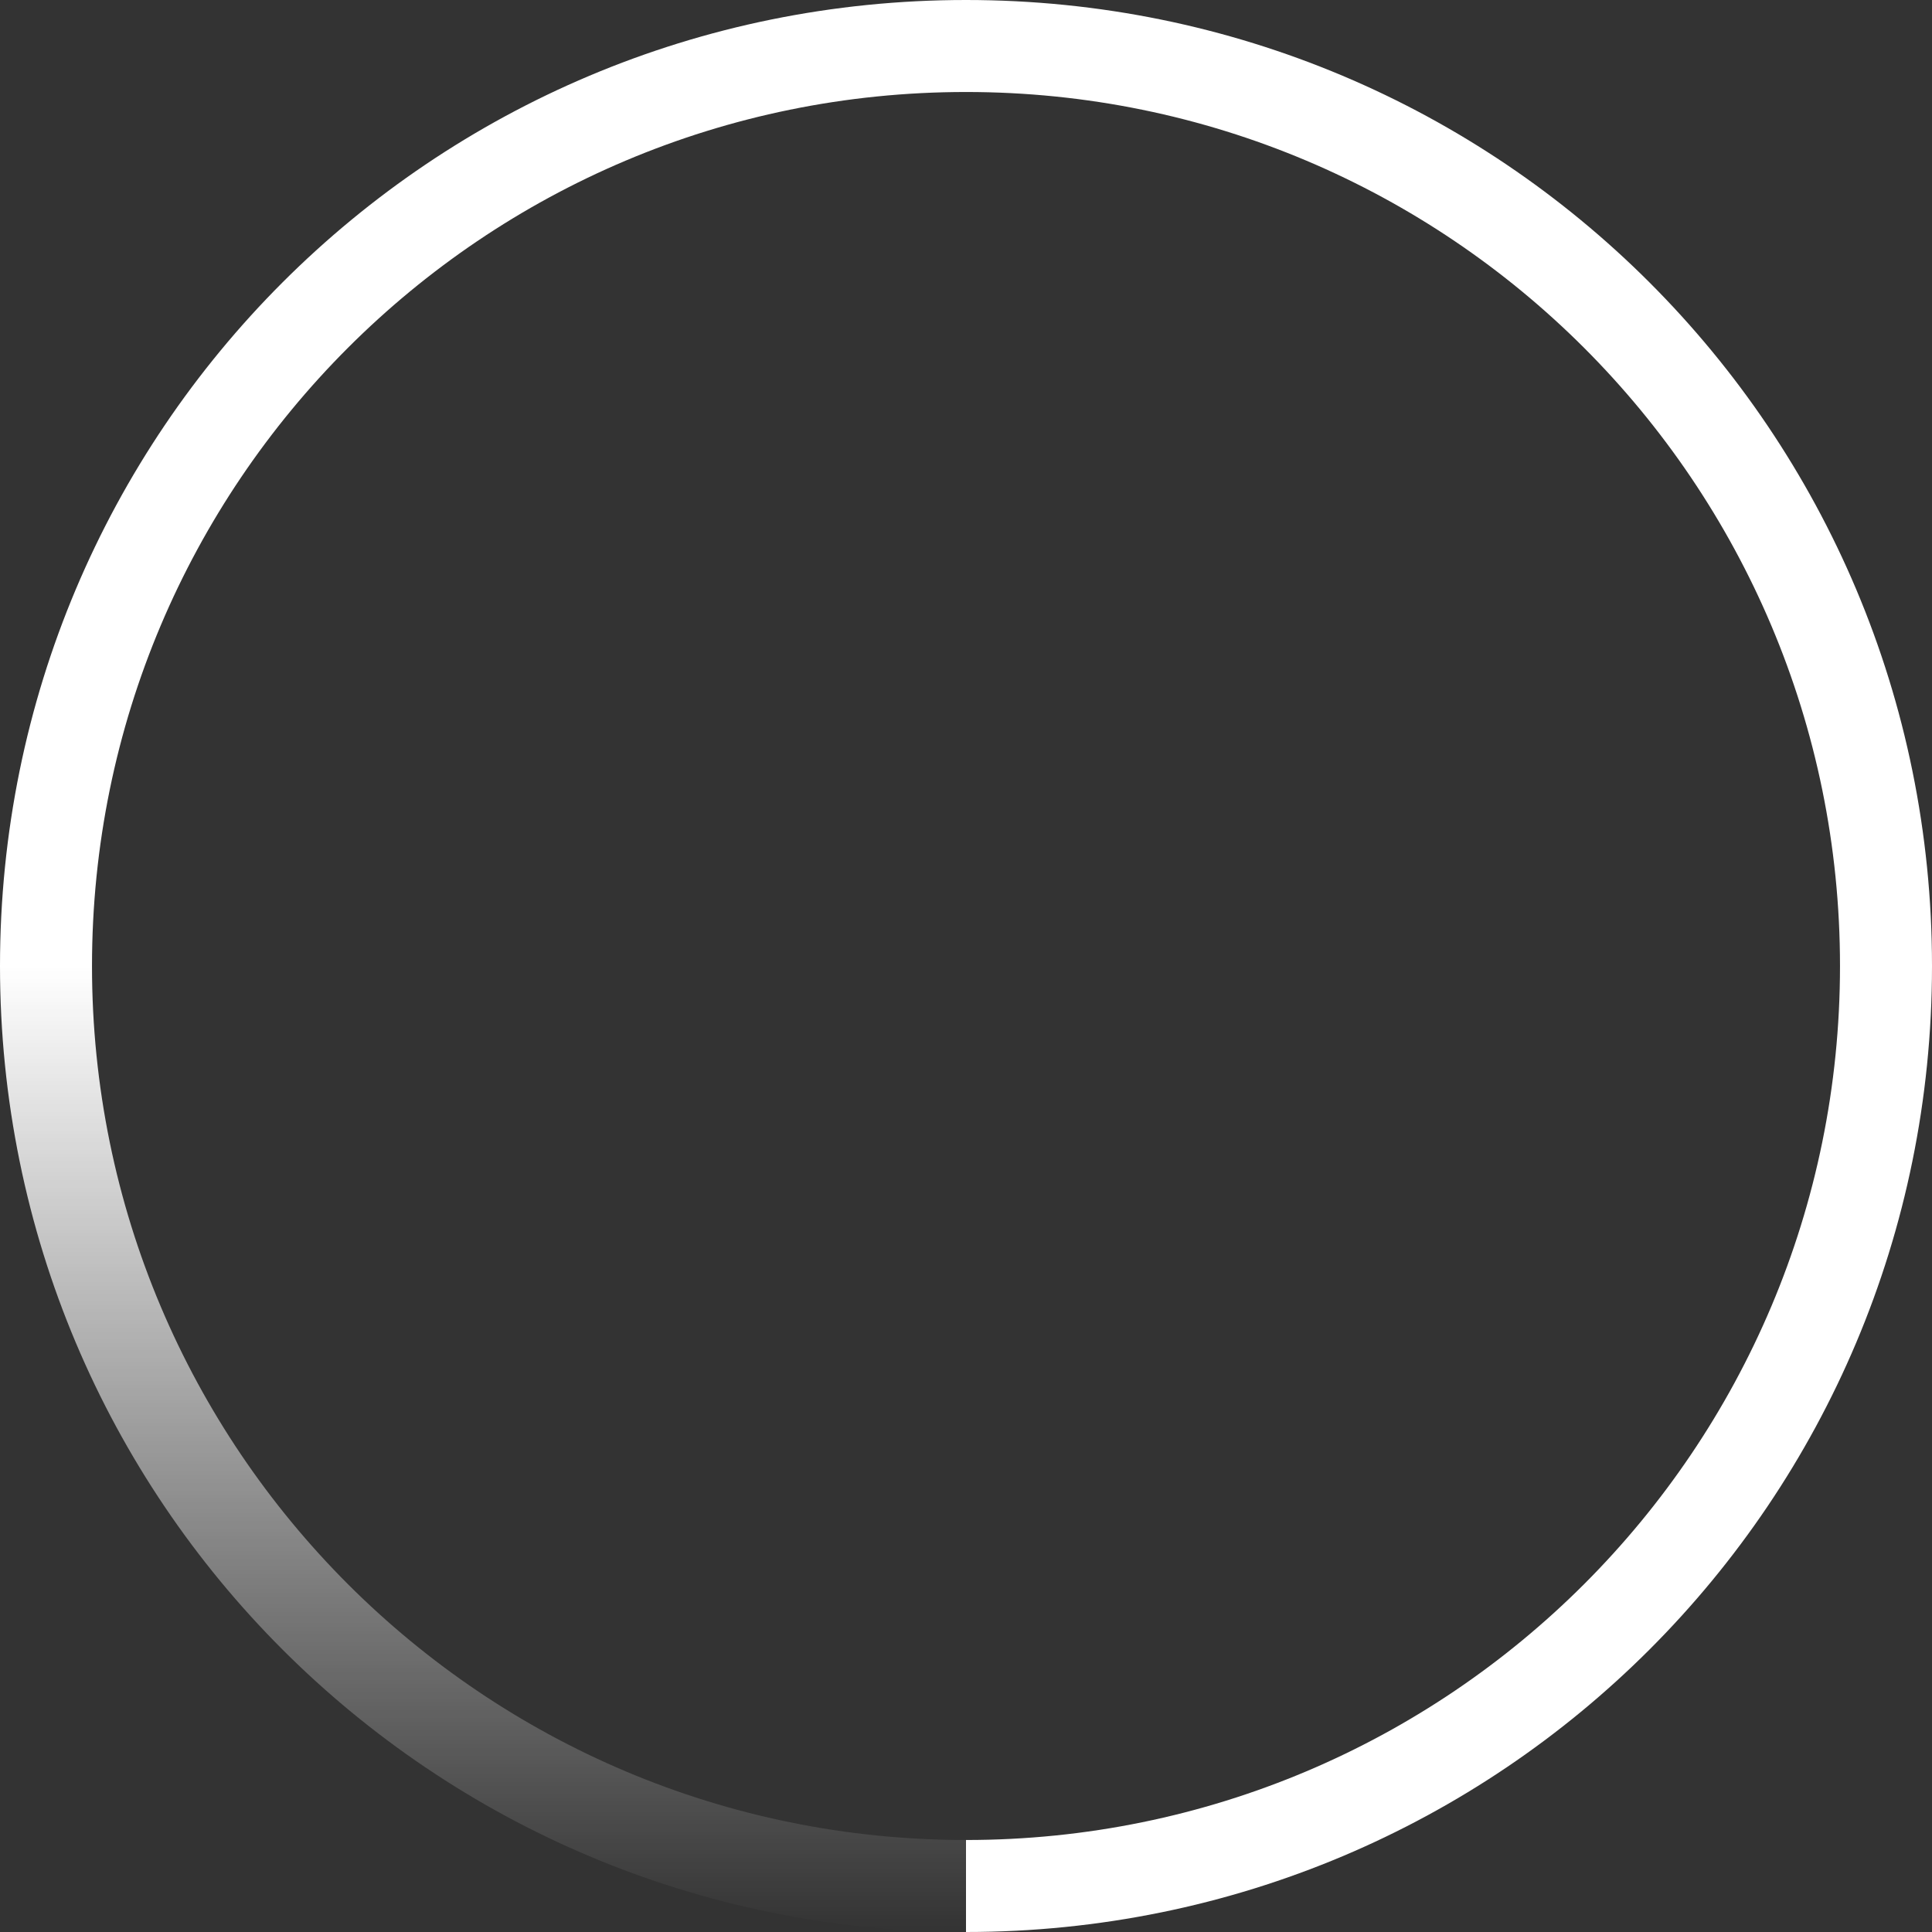 <svg version="1.1" xmlns="http://www.w3.org/2000/svg" xmlns:xlink="http://www.w3.org/1999/xlink" x="0px" y="0px"
	 viewBox="0 0 67.2 67.2" style="enable-background:new 0 0 67.2 67.2;" xml:space="preserve">
<rect x="0" y="0" width="67.2" height="67.2" fill="#333333" stroke="none"/>
<style type="text/css">
	.loader-st0{fill-rule:evenodd;clip-rule:evenodd;fill:#FFFFFF;}
	.loader-st1{fill:url(#loader);}
</style>
<g>
	<path class="loader-st0" d="M67.2,33.6c0,18.6-15,33.6-33.6,33.6V64C50.4,64,64,50.4,64,33.6C64,16.8,50.4,3.2,33.6,3.2V0
		C52.2,0,67.2,15,67.2,33.6z"/>
	<linearGradient id="loader" gradientUnits="userSpaceOnUse" x1="16.8" y1="33.6" x2="16.8" y2="67.2">
		<stop  offset="0" style="stop-color:#FFFFFF"/>
		<stop  offset="1" style="stop-color:#FFFFFF;stop-opacity:0"/>
	</linearGradient>
	<path class="loader-st1" d="M0,33.6c0,18.6,15,33.6,33.6,33.6V64C16.8,64,3.2,50.4,3.2,33.6c0-16.8,13.6-30.4,30.4-30.4V0
		C15,0,0,15,0,33.6z"/>
</g>
</svg>
